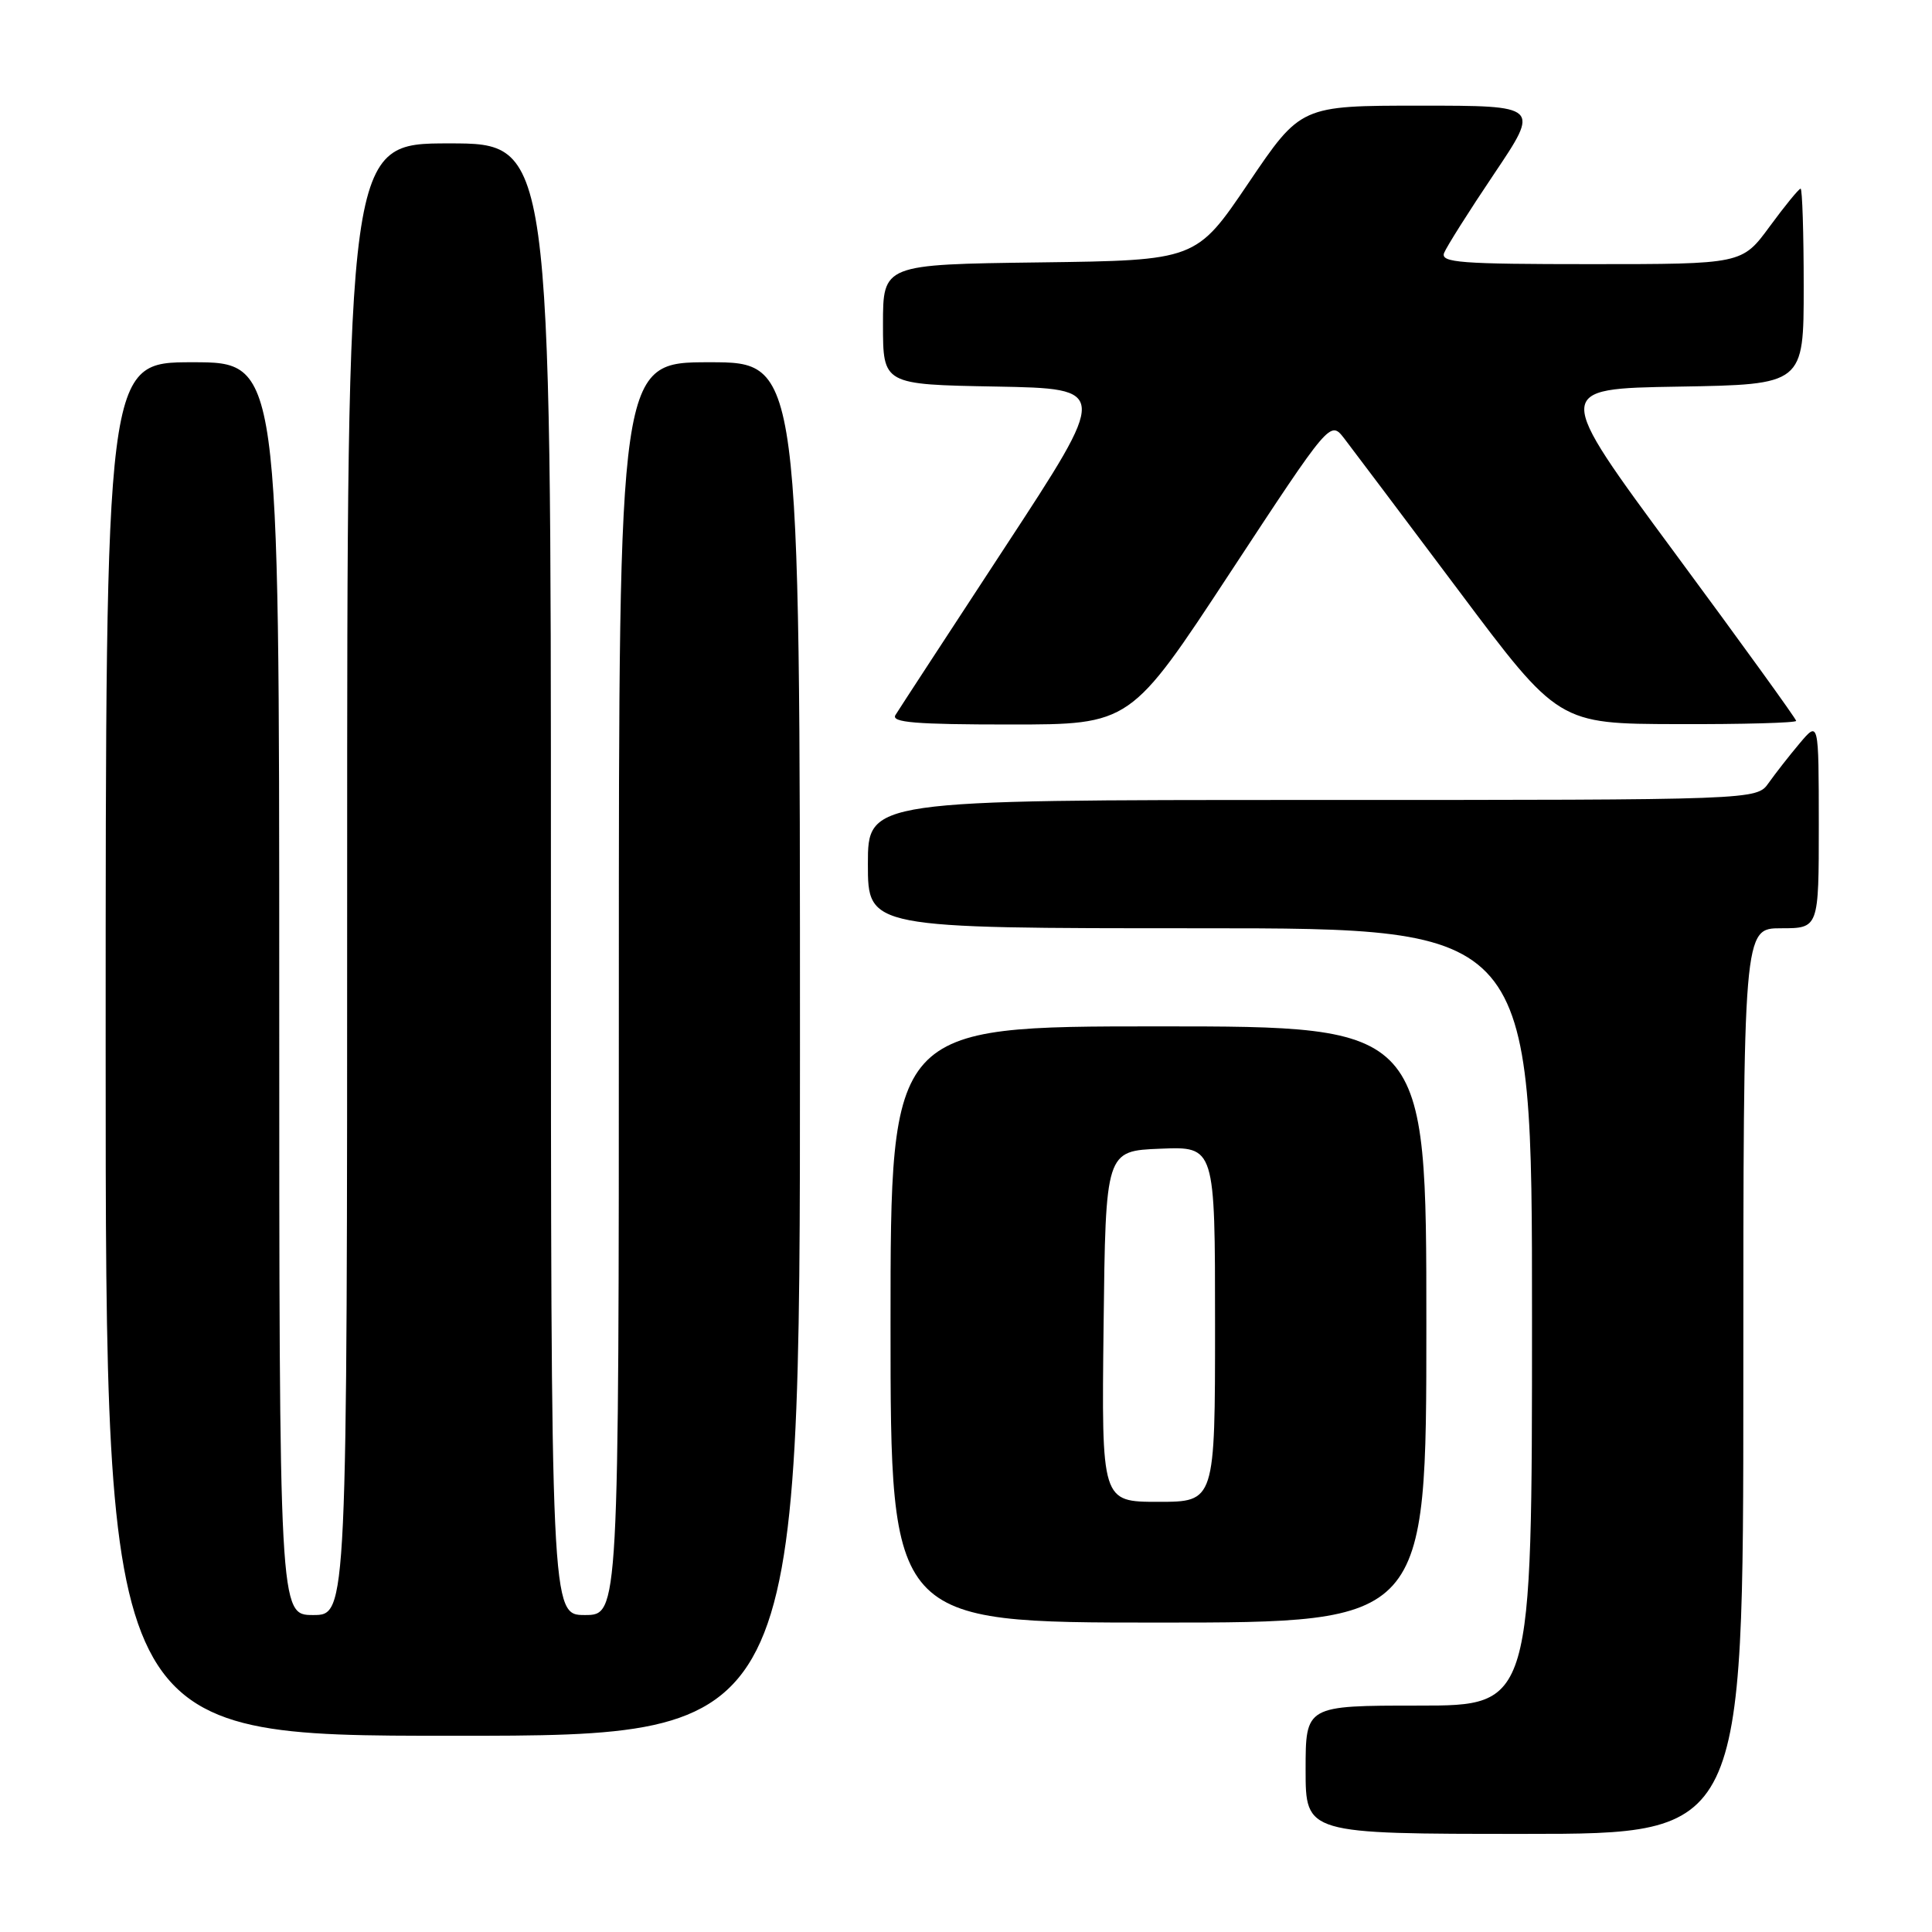 <?xml version="1.0" encoding="UTF-8" standalone="no"?>
<!DOCTYPE svg PUBLIC "-//W3C//DTD SVG 1.1//EN" "http://www.w3.org/Graphics/SVG/1.1/DTD/svg11.dtd" >
<svg xmlns="http://www.w3.org/2000/svg" xmlns:xlink="http://www.w3.org/1999/xlink" version="1.1" viewBox="0 0 256 256">
 <g >
 <path fill="currentColor"
d=" M 231.00 183.00 C 231.00 123.00 231.00 123.00 236.00 123.00 C 241.00 123.00 241.00 123.00 241.00 109.25 C 240.99 95.50 240.99 95.50 238.46 98.50 C 237.07 100.15 235.23 102.51 234.35 103.75 C 232.77 106.00 232.77 106.00 173.88 106.00 C 115.00 106.00 115.00 106.00 115.00 114.50 C 115.00 123.00 115.00 123.00 159.00 123.00 C 203.00 123.00 203.00 123.00 203.00 174.50 C 203.00 226.00 203.00 226.00 188.00 226.00 C 173.00 226.00 173.00 226.00 173.00 234.50 C 173.00 243.00 173.00 243.00 202.00 243.00 C 231.00 243.00 231.00 243.00 231.00 183.00 Z  M 106.00 139.00 C 106.00 48.00 106.00 48.00 94.00 48.00 C 82.00 48.00 82.00 48.00 82.00 131.00 C 82.00 214.00 82.00 214.00 77.50 214.00 C 73.00 214.00 73.00 214.00 73.00 116.50 C 73.00 19.00 73.00 19.00 59.50 19.00 C 46.00 19.00 46.00 19.00 46.00 116.50 C 46.00 214.00 46.00 214.00 41.50 214.00 C 37.00 214.00 37.00 214.00 37.00 131.00 C 37.00 48.00 37.00 48.00 25.50 48.00 C 14.00 48.00 14.00 48.00 14.00 139.00 C 14.00 230.00 14.00 230.00 60.00 230.00 C 106.00 230.00 106.00 230.00 106.00 139.00 Z  M 189.00 175.50 C 189.00 136.00 189.00 136.00 153.50 136.00 C 118.00 136.00 118.00 136.00 118.00 175.50 C 118.00 215.00 118.00 215.00 153.50 215.00 C 189.00 215.00 189.00 215.00 189.00 175.50 Z  M 163.02 75.85 C 176.26 55.70 176.26 55.70 178.12 58.10 C 179.14 59.42 185.94 68.47 193.24 78.20 C 206.50 95.91 206.50 95.91 222.25 95.95 C 230.91 95.98 238.00 95.78 238.00 95.52 C 238.00 95.25 230.76 85.24 221.92 73.27 C 205.84 51.50 205.84 51.50 222.42 51.23 C 239.00 50.95 239.00 50.95 239.00 37.98 C 239.00 30.84 238.81 25.00 238.59 25.00 C 238.36 25.00 236.52 27.25 234.50 30.00 C 230.83 35.00 230.83 35.00 210.81 35.00 C 193.54 35.00 190.86 34.80 191.35 33.52 C 191.67 32.71 194.65 27.98 197.99 23.02 C 204.05 14.00 204.05 14.00 188.20 14.00 C 172.36 14.00 172.36 14.00 165.43 24.25 C 158.50 34.50 158.50 34.50 137.75 34.77 C 117.00 35.04 117.00 35.04 117.00 42.99 C 117.00 50.95 117.00 50.95 131.97 51.22 C 146.93 51.50 146.93 51.50 133.17 72.50 C 125.61 84.05 119.07 94.06 118.65 94.75 C 118.05 95.73 121.33 96.00 133.83 96.00 C 149.79 96.00 149.79 96.00 163.02 75.85 Z  M 146.23 175.75 C 146.50 152.50 146.50 152.50 153.75 152.21 C 161.00 151.91 161.00 151.91 161.00 175.46 C 161.00 199.00 161.00 199.00 153.48 199.00 C 145.96 199.00 145.96 199.00 146.23 175.75 Z "/>
</g>
</svg>